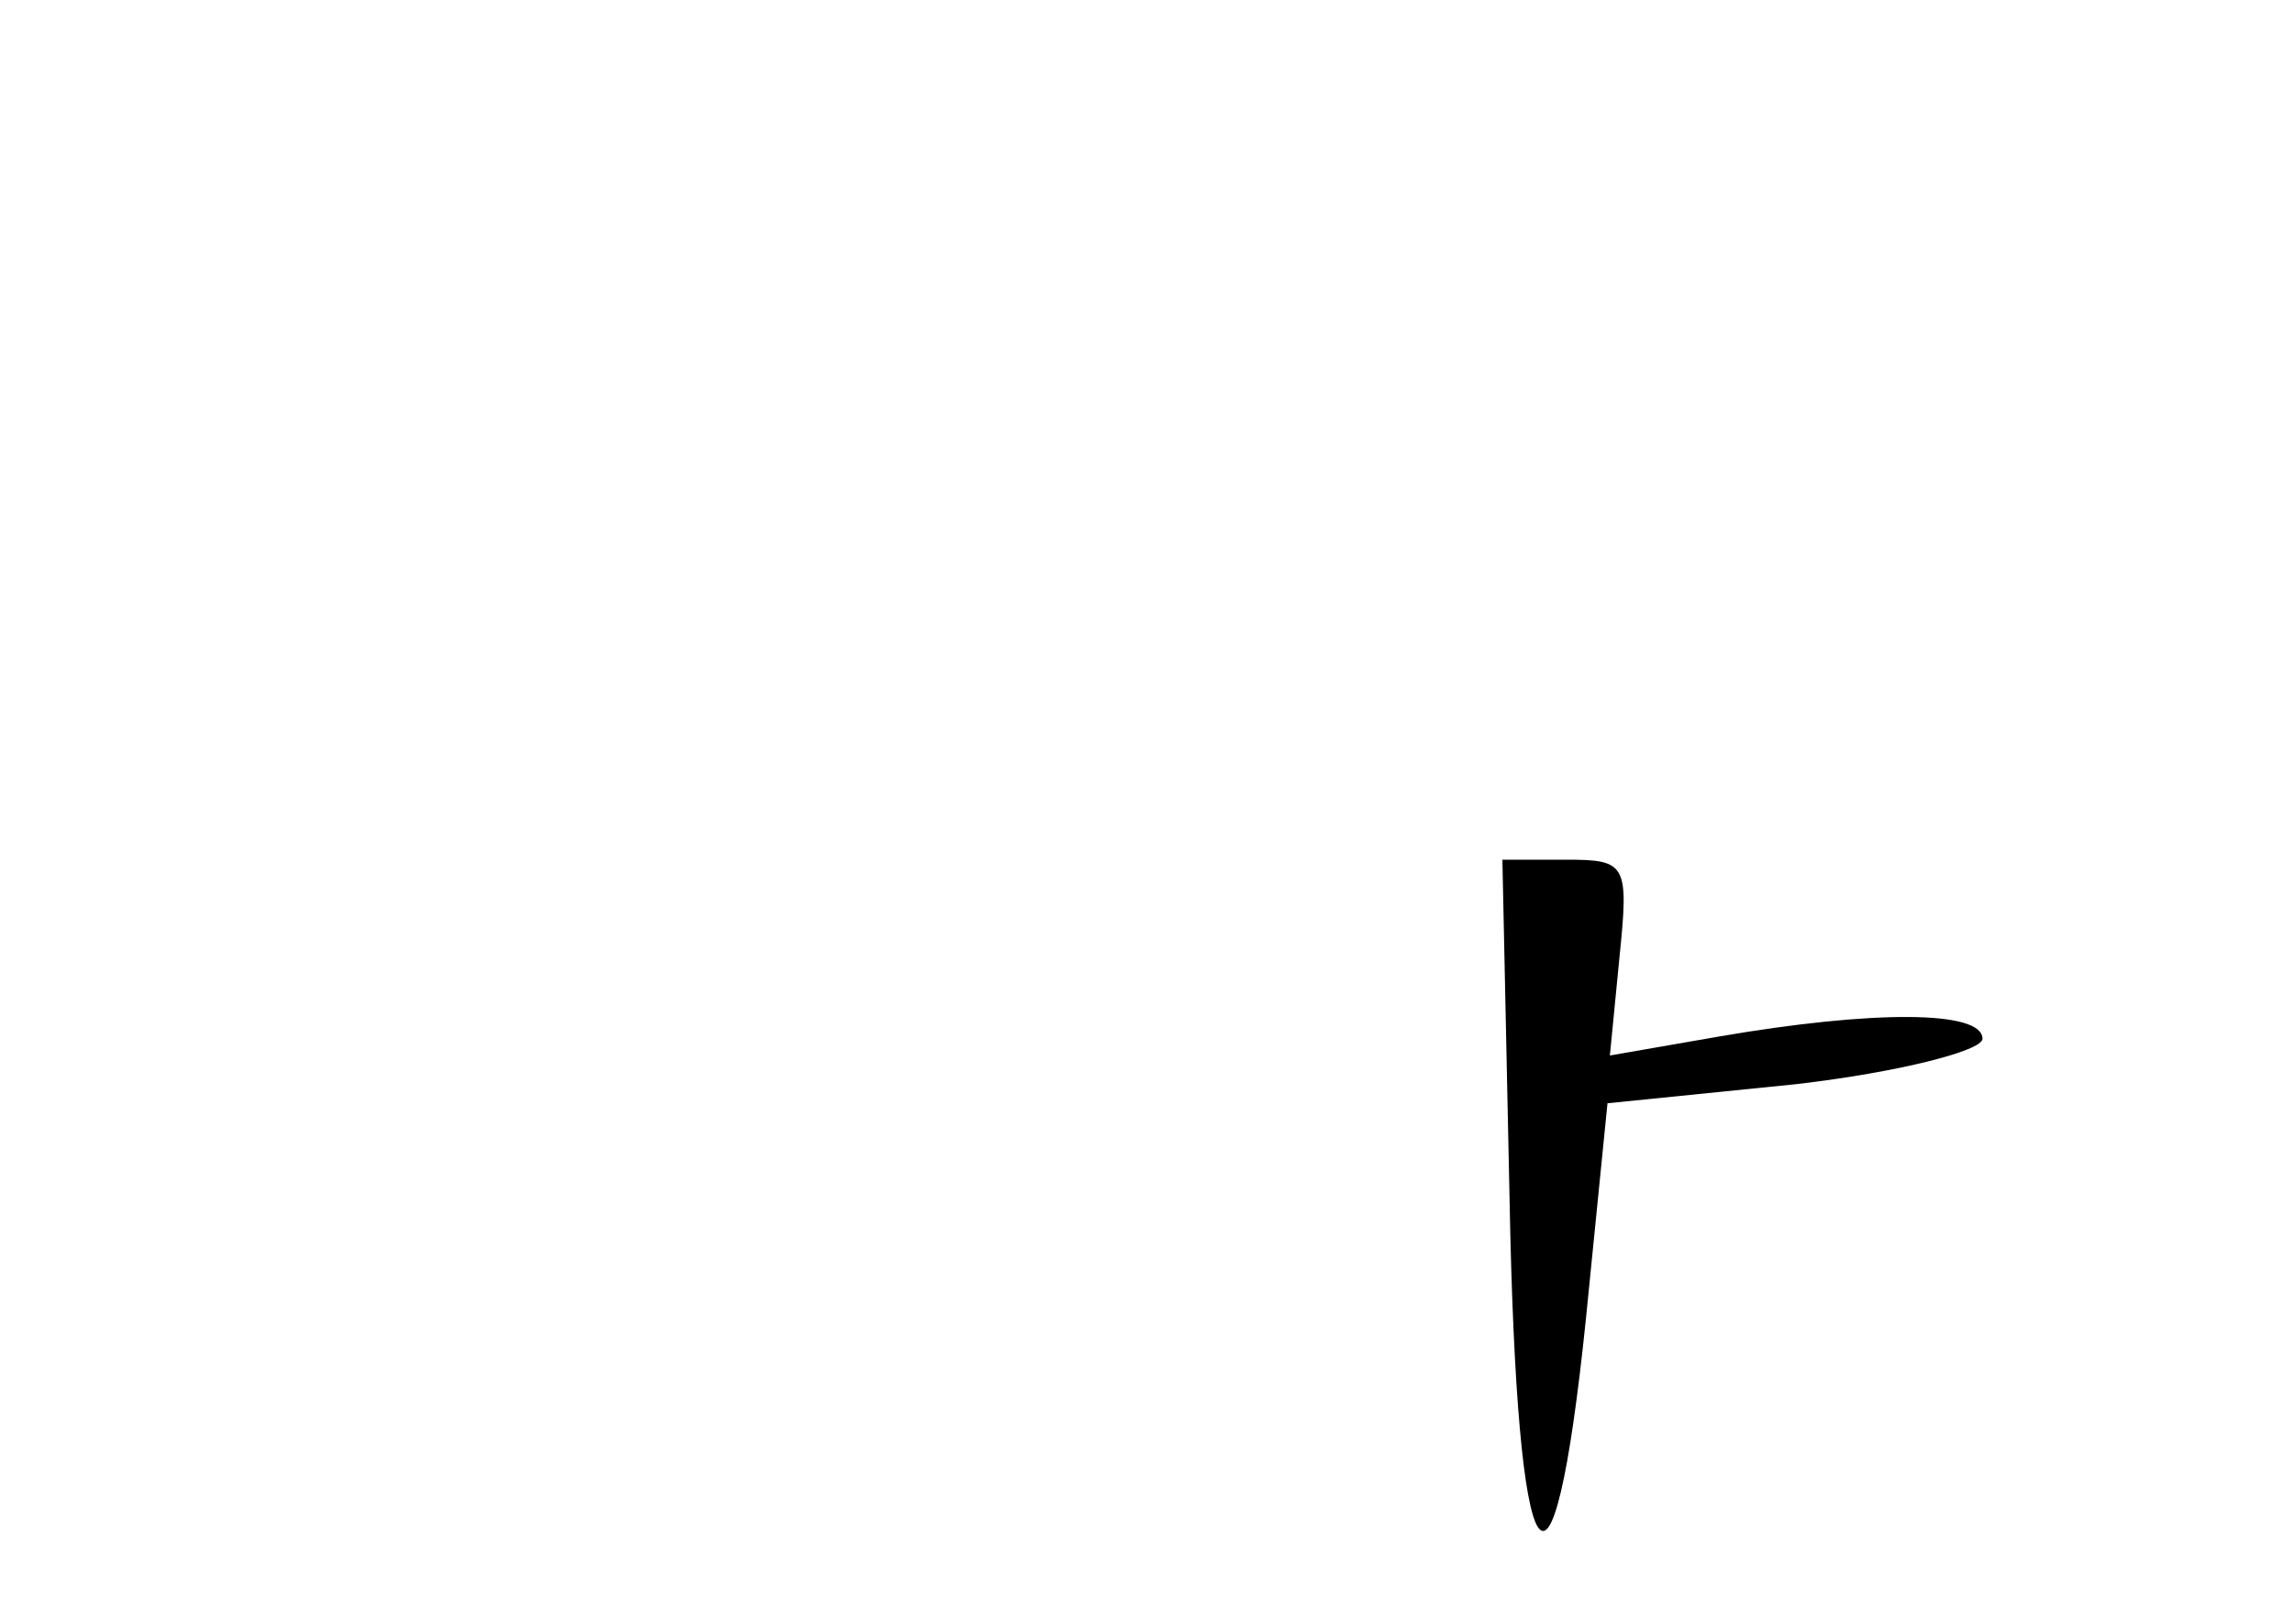 <?xml version="1.0" standalone="no"?>
<!DOCTYPE svg PUBLIC "-//W3C//DTD SVG 20010904//EN"
 "http://www.w3.org/TR/2001/REC-SVG-20010904/DTD/svg10.dtd">
<svg version="1.0" xmlns="http://www.w3.org/2000/svg"
 width="96pt" height="68pt" viewBox="0 0 96 68"
 preserveAspectRatio="xMidYMid meet">
<g transform="translate(0,68) scale(0.1,-0.1)"
fill="#000000" stroke="none">
<path d="M632 178 c3 -164 18 -186 32 -50 l9 90 79 8 c43 5 78 14 78 19 0 12
-46 12 -110 1 l-46 -8 4 41 c4 39 3 41 -22 41 l-27 0 3 -142z"/>
</g>
</svg>
